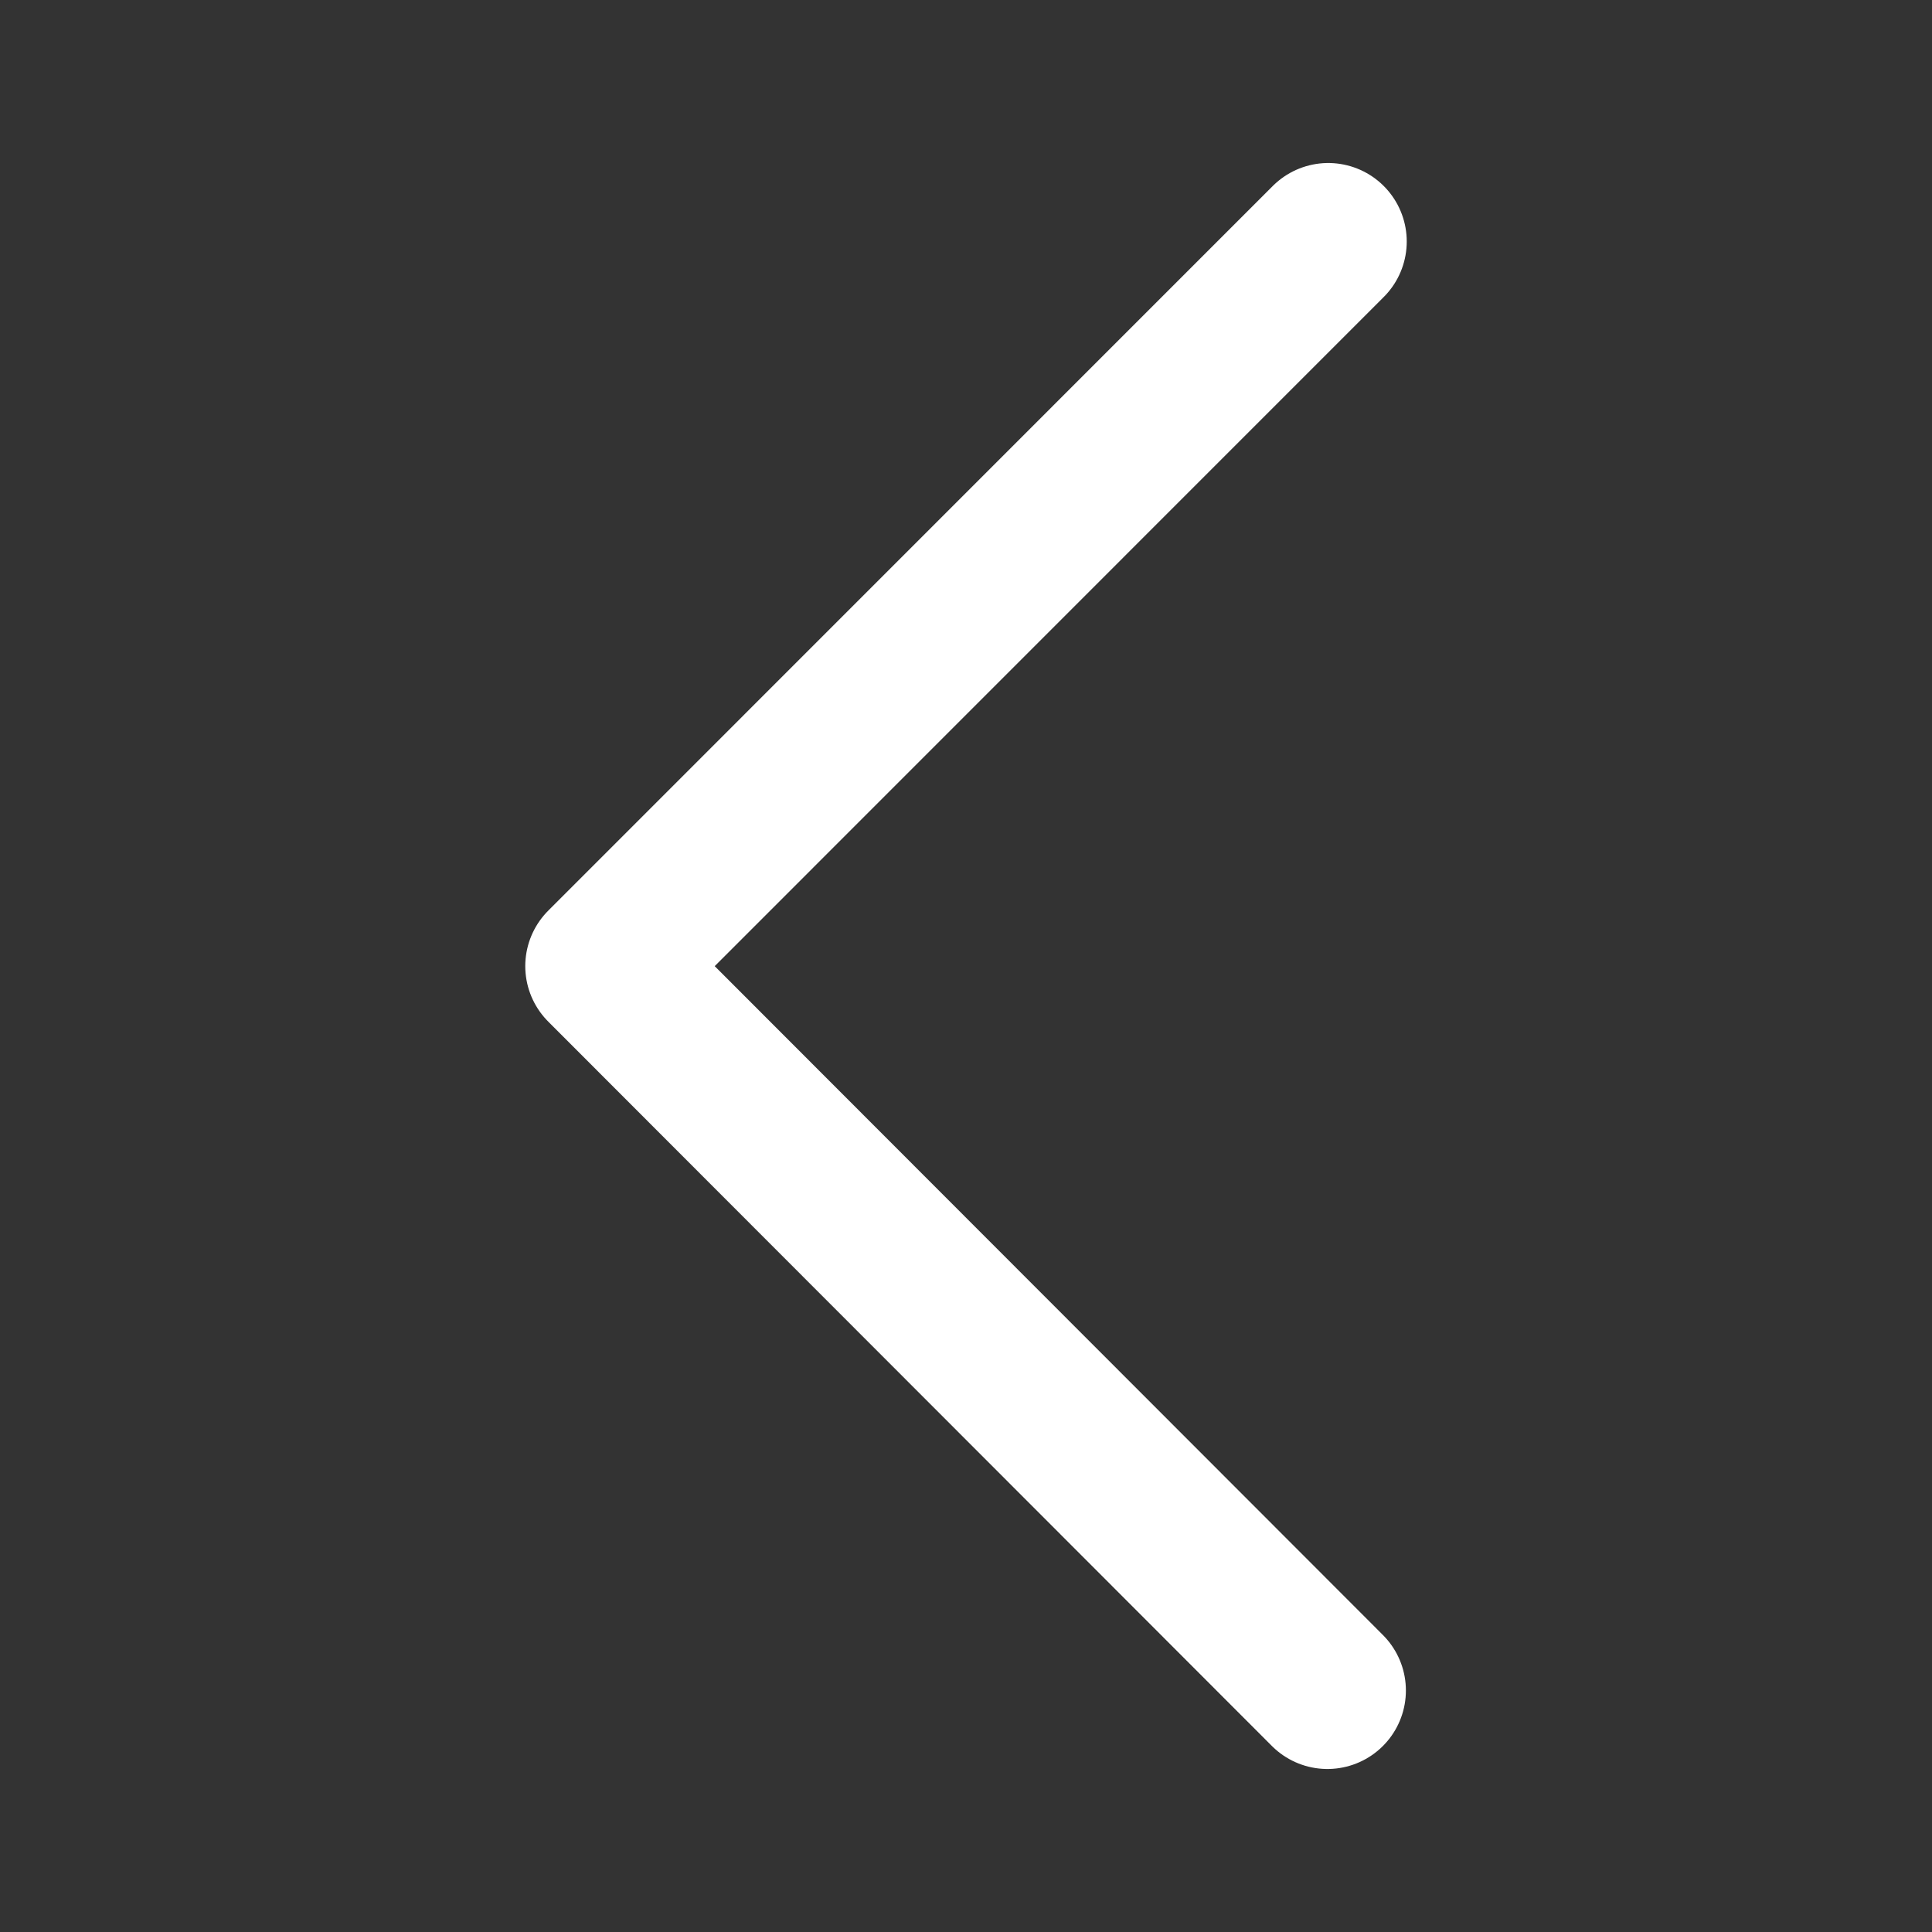 <svg width="16" height="16" viewBox="0 0 16 16" fill="none" xmlns="http://www.w3.org/2000/svg">
  <rect x="0" y="0" width="16" height="16" fill="#333333" stroke="none"/>
  <path
    d="M11 2L5 8.001L10.993 14"
    stroke="#fff"
    stroke-width="1.3"
    stroke-linecap="round"
    stroke-linejoin="round"
  />
</svg>
